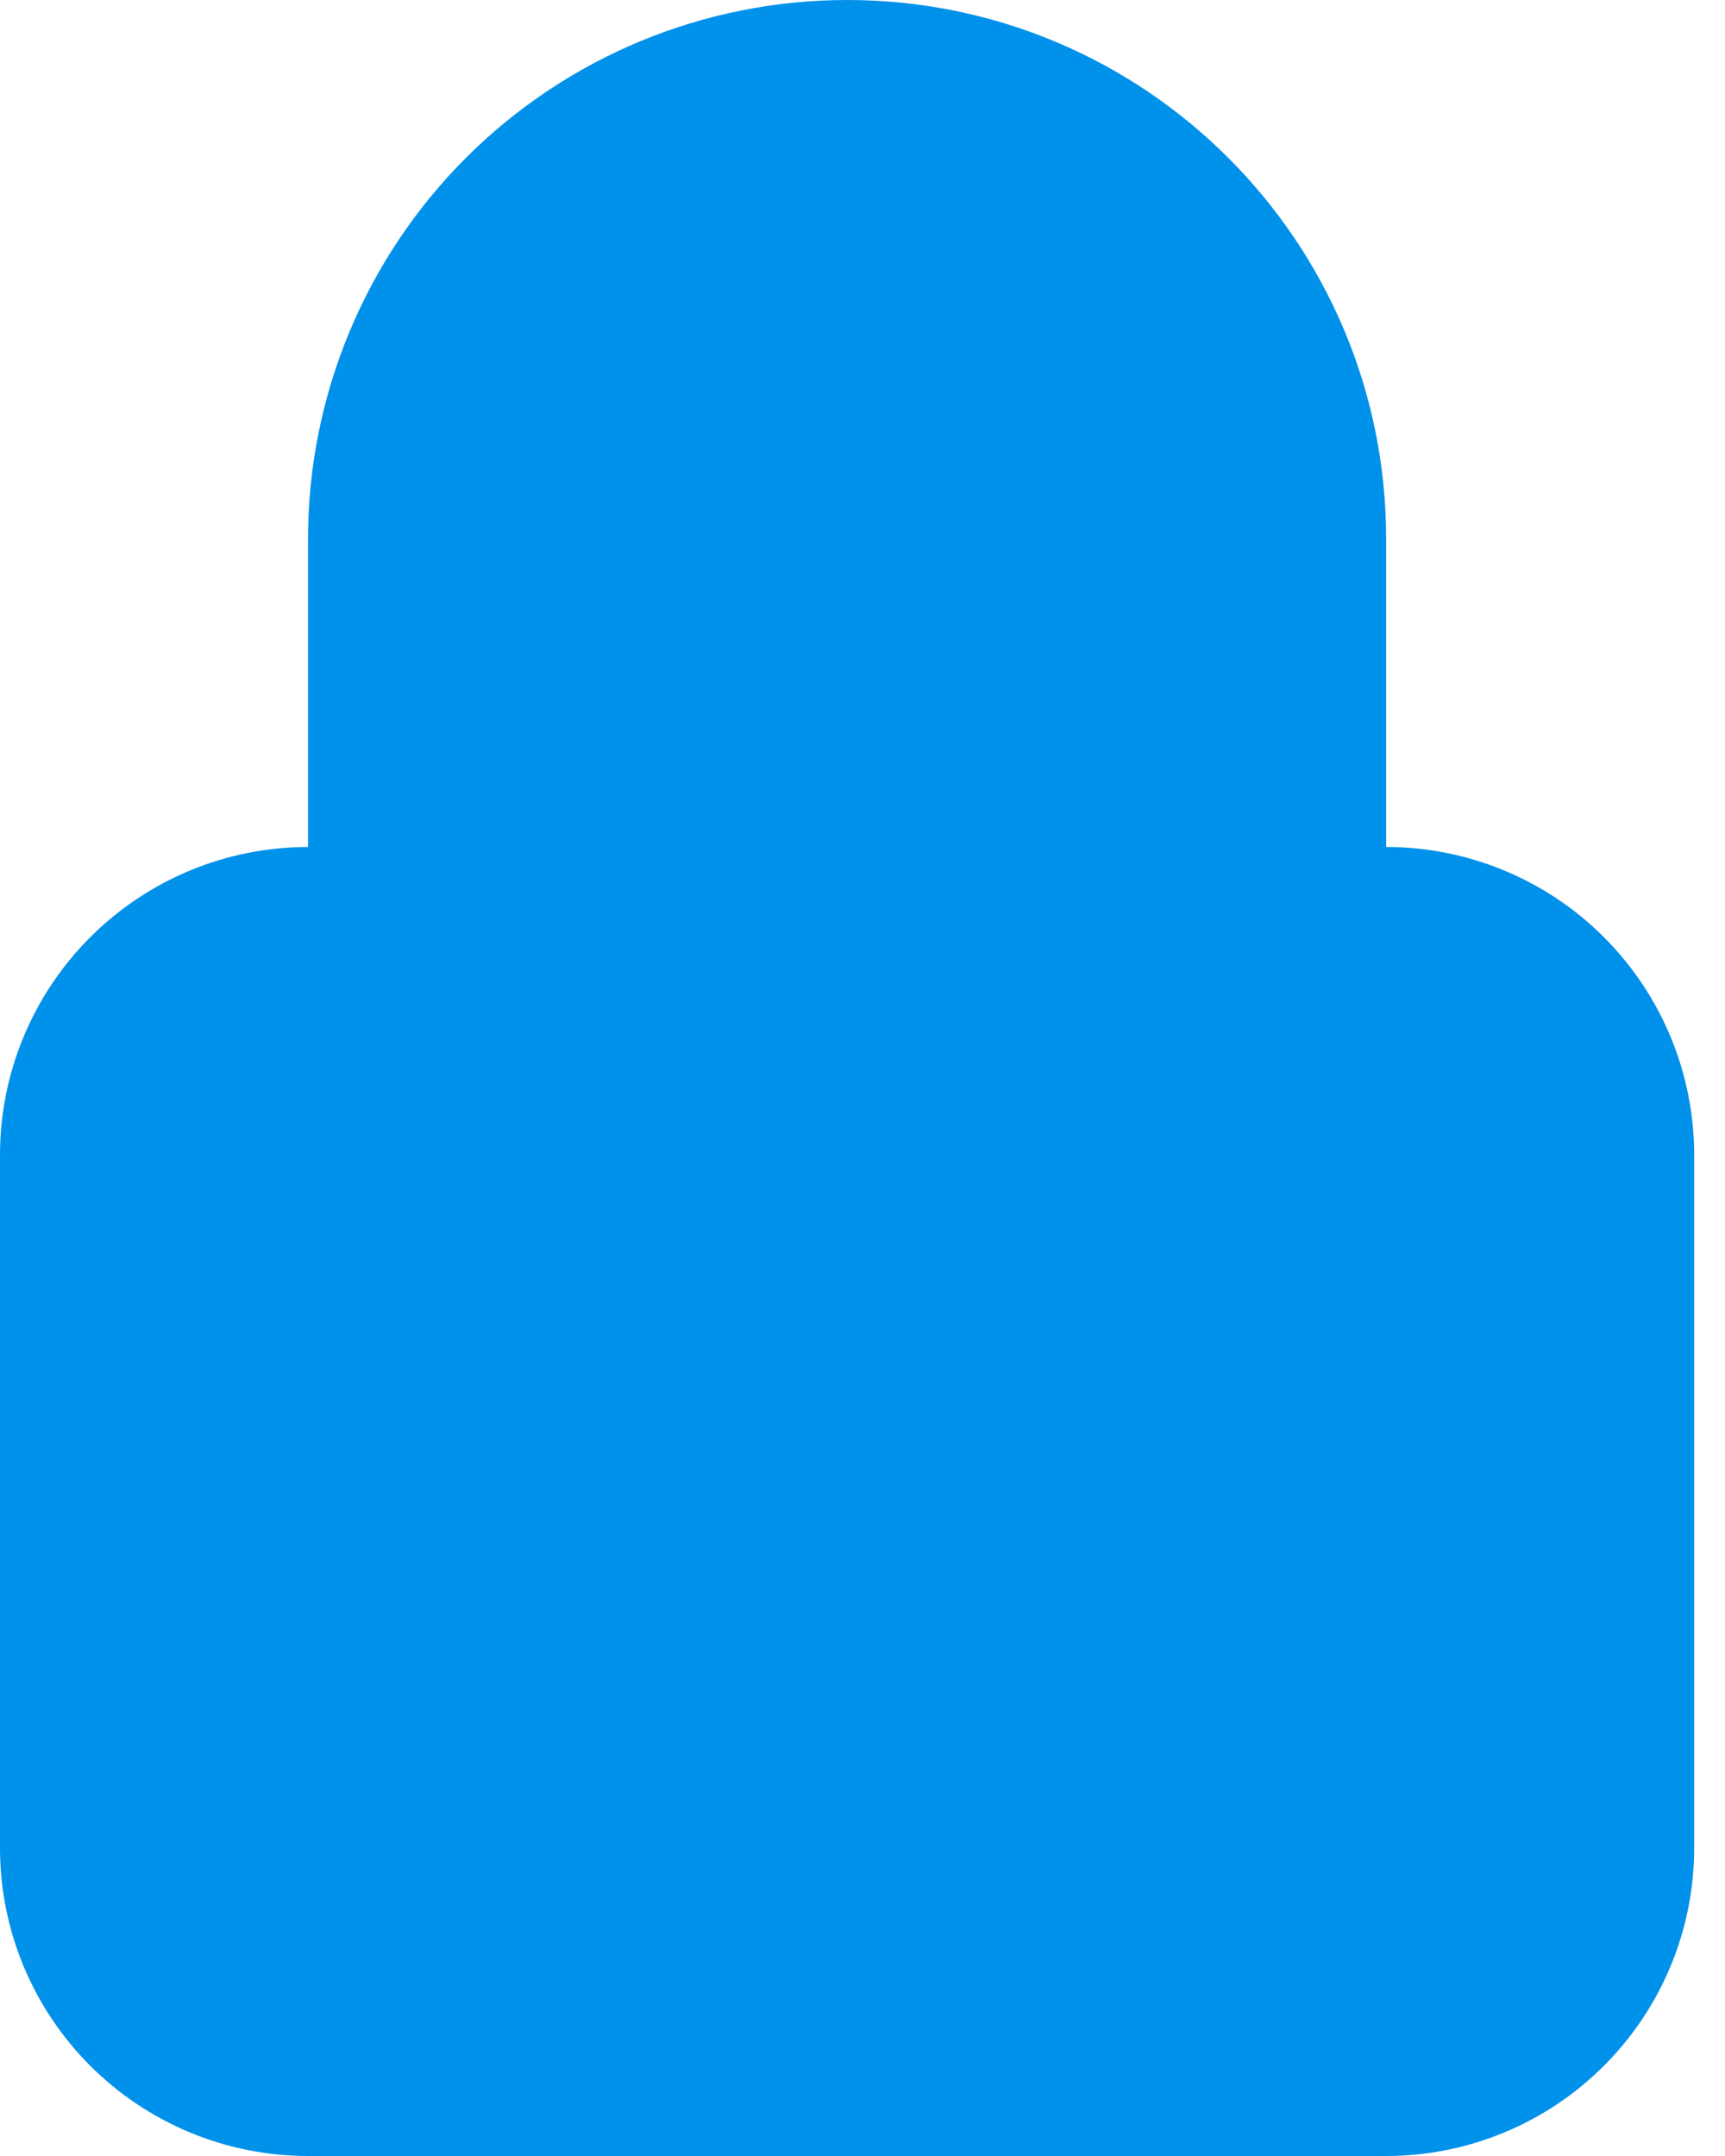<svg width="16" height="20" viewBox="0 0 16 20" fill="none" xmlns="http://www.w3.org/2000/svg">
<path fillRule="evenodd" clipRule="evenodd" d="M7.857 0C6.531 0 5.259 0.527 4.322 1.464C3.384 2.402 2.857 3.674 2.857 5V7.857C2.099 7.857 1.373 8.158 0.837 8.694C0.301 9.23 0 9.957 0 10.714V17.143C0 17.901 0.301 18.627 0.837 19.163C1.373 19.699 2.099 20 2.857 20H12.857C13.615 20 14.342 19.699 14.877 19.163C15.413 18.627 15.714 17.901 15.714 17.143V10.714C15.714 9.957 15.413 9.23 14.877 8.694C14.342 8.158 13.615 7.857 12.857 7.857V5C12.857 2.238 10.619 0 7.857 0ZM11.429 7.857V5C11.429 4.053 11.052 3.144 10.383 2.475C9.713 1.805 8.804 1.429 7.857 1.429C6.91 1.429 6.002 1.805 5.332 2.475C4.662 3.144 4.286 4.053 4.286 5V7.857H11.429Z" fill="#0091EA"/>
</svg>
